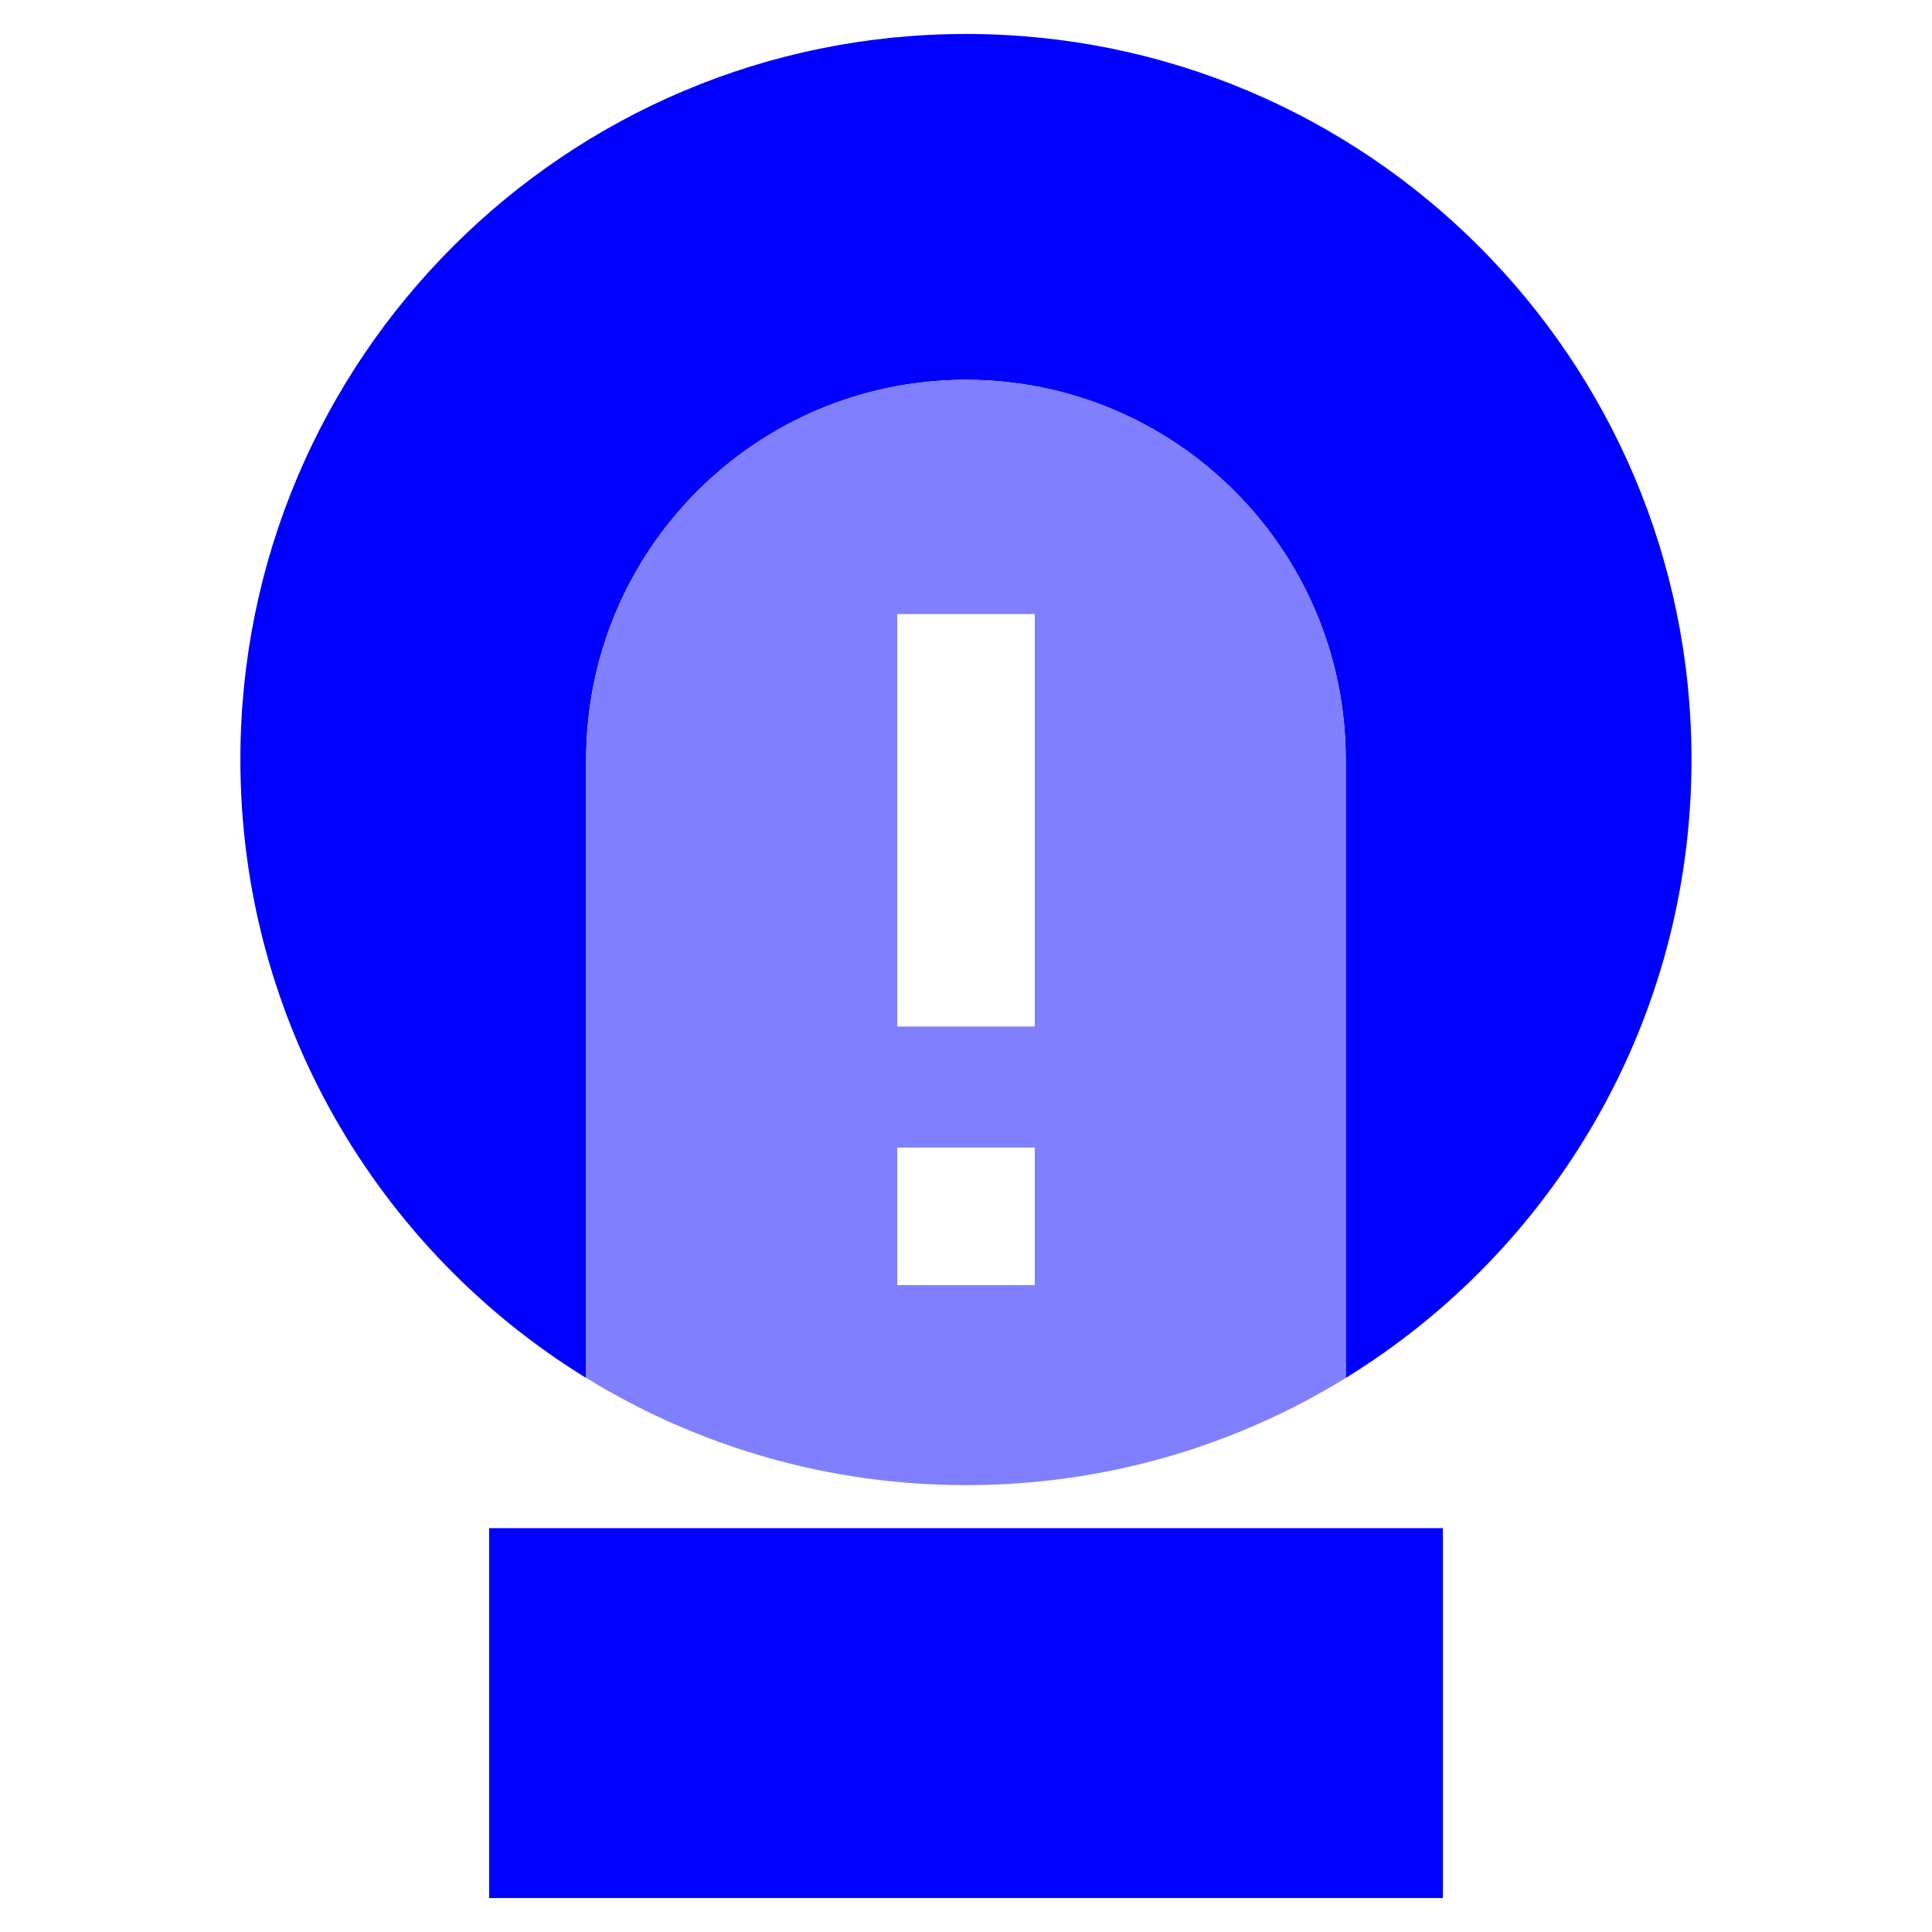 <?xml version="1.0" encoding="utf-8"?>
<!-- Generator: Adobe Illustrator 24.1.0, SVG Export Plug-In . SVG Version: 6.00 Build 0)  -->
<svg version="1.1" id="Layer_1" xmlns="http://www.w3.org/2000/svg" xmlns:xlink="http://www.w3.org/1999/xlink" x="0px" y="0px"
	 viewBox="0 0 256 256" style="enable-background:new 0 0 256 256;" xml:space="preserve">
<style type="text/css">
	.st0{fill:#0000FF;}
	.st1{fill:#8080FF;}
</style>
<g>
	<rect x="64.81" y="202.49" class="st0" width="126.38" height="49.01"/>
	<path class="st0" d="M128,4.5c-53.1,0-96.15,43.05-96.15,96.15c0,34.64,18.32,65.01,45.8,81.93c0.01,0,0.01,0.01,0.02,0.01v-81.94
		c0-27.79,22.53-50.32,50.32-50.32s50.32,22.53,50.32,50.32v81.94c0.01,0,0.01-0.01,0.02-0.01c27.48-16.92,45.8-47.29,45.8-81.93
		C224.15,47.55,181.1,4.5,128,4.5z"/>
	<path class="st1" d="M128,50.32c-27.79,0-50.32,22.53-50.32,50.32v81.94c0.01,0,0.01,0.01,0.02,0.01c14.63,9,31.86,14.2,50.31,14.2
		c18.44,0,35.66-5.19,50.29-14.19c0.01-0.01,0.02-0.01,0.03-0.02v-81.94C178.32,72.85,155.79,50.32,128,50.32z M137.11,170.28
		h-18.22v-18.22h18.22V170.28z M137.11,136.02h-18.22V81.37h18.22V136.02z"/>
</g>
</svg>
